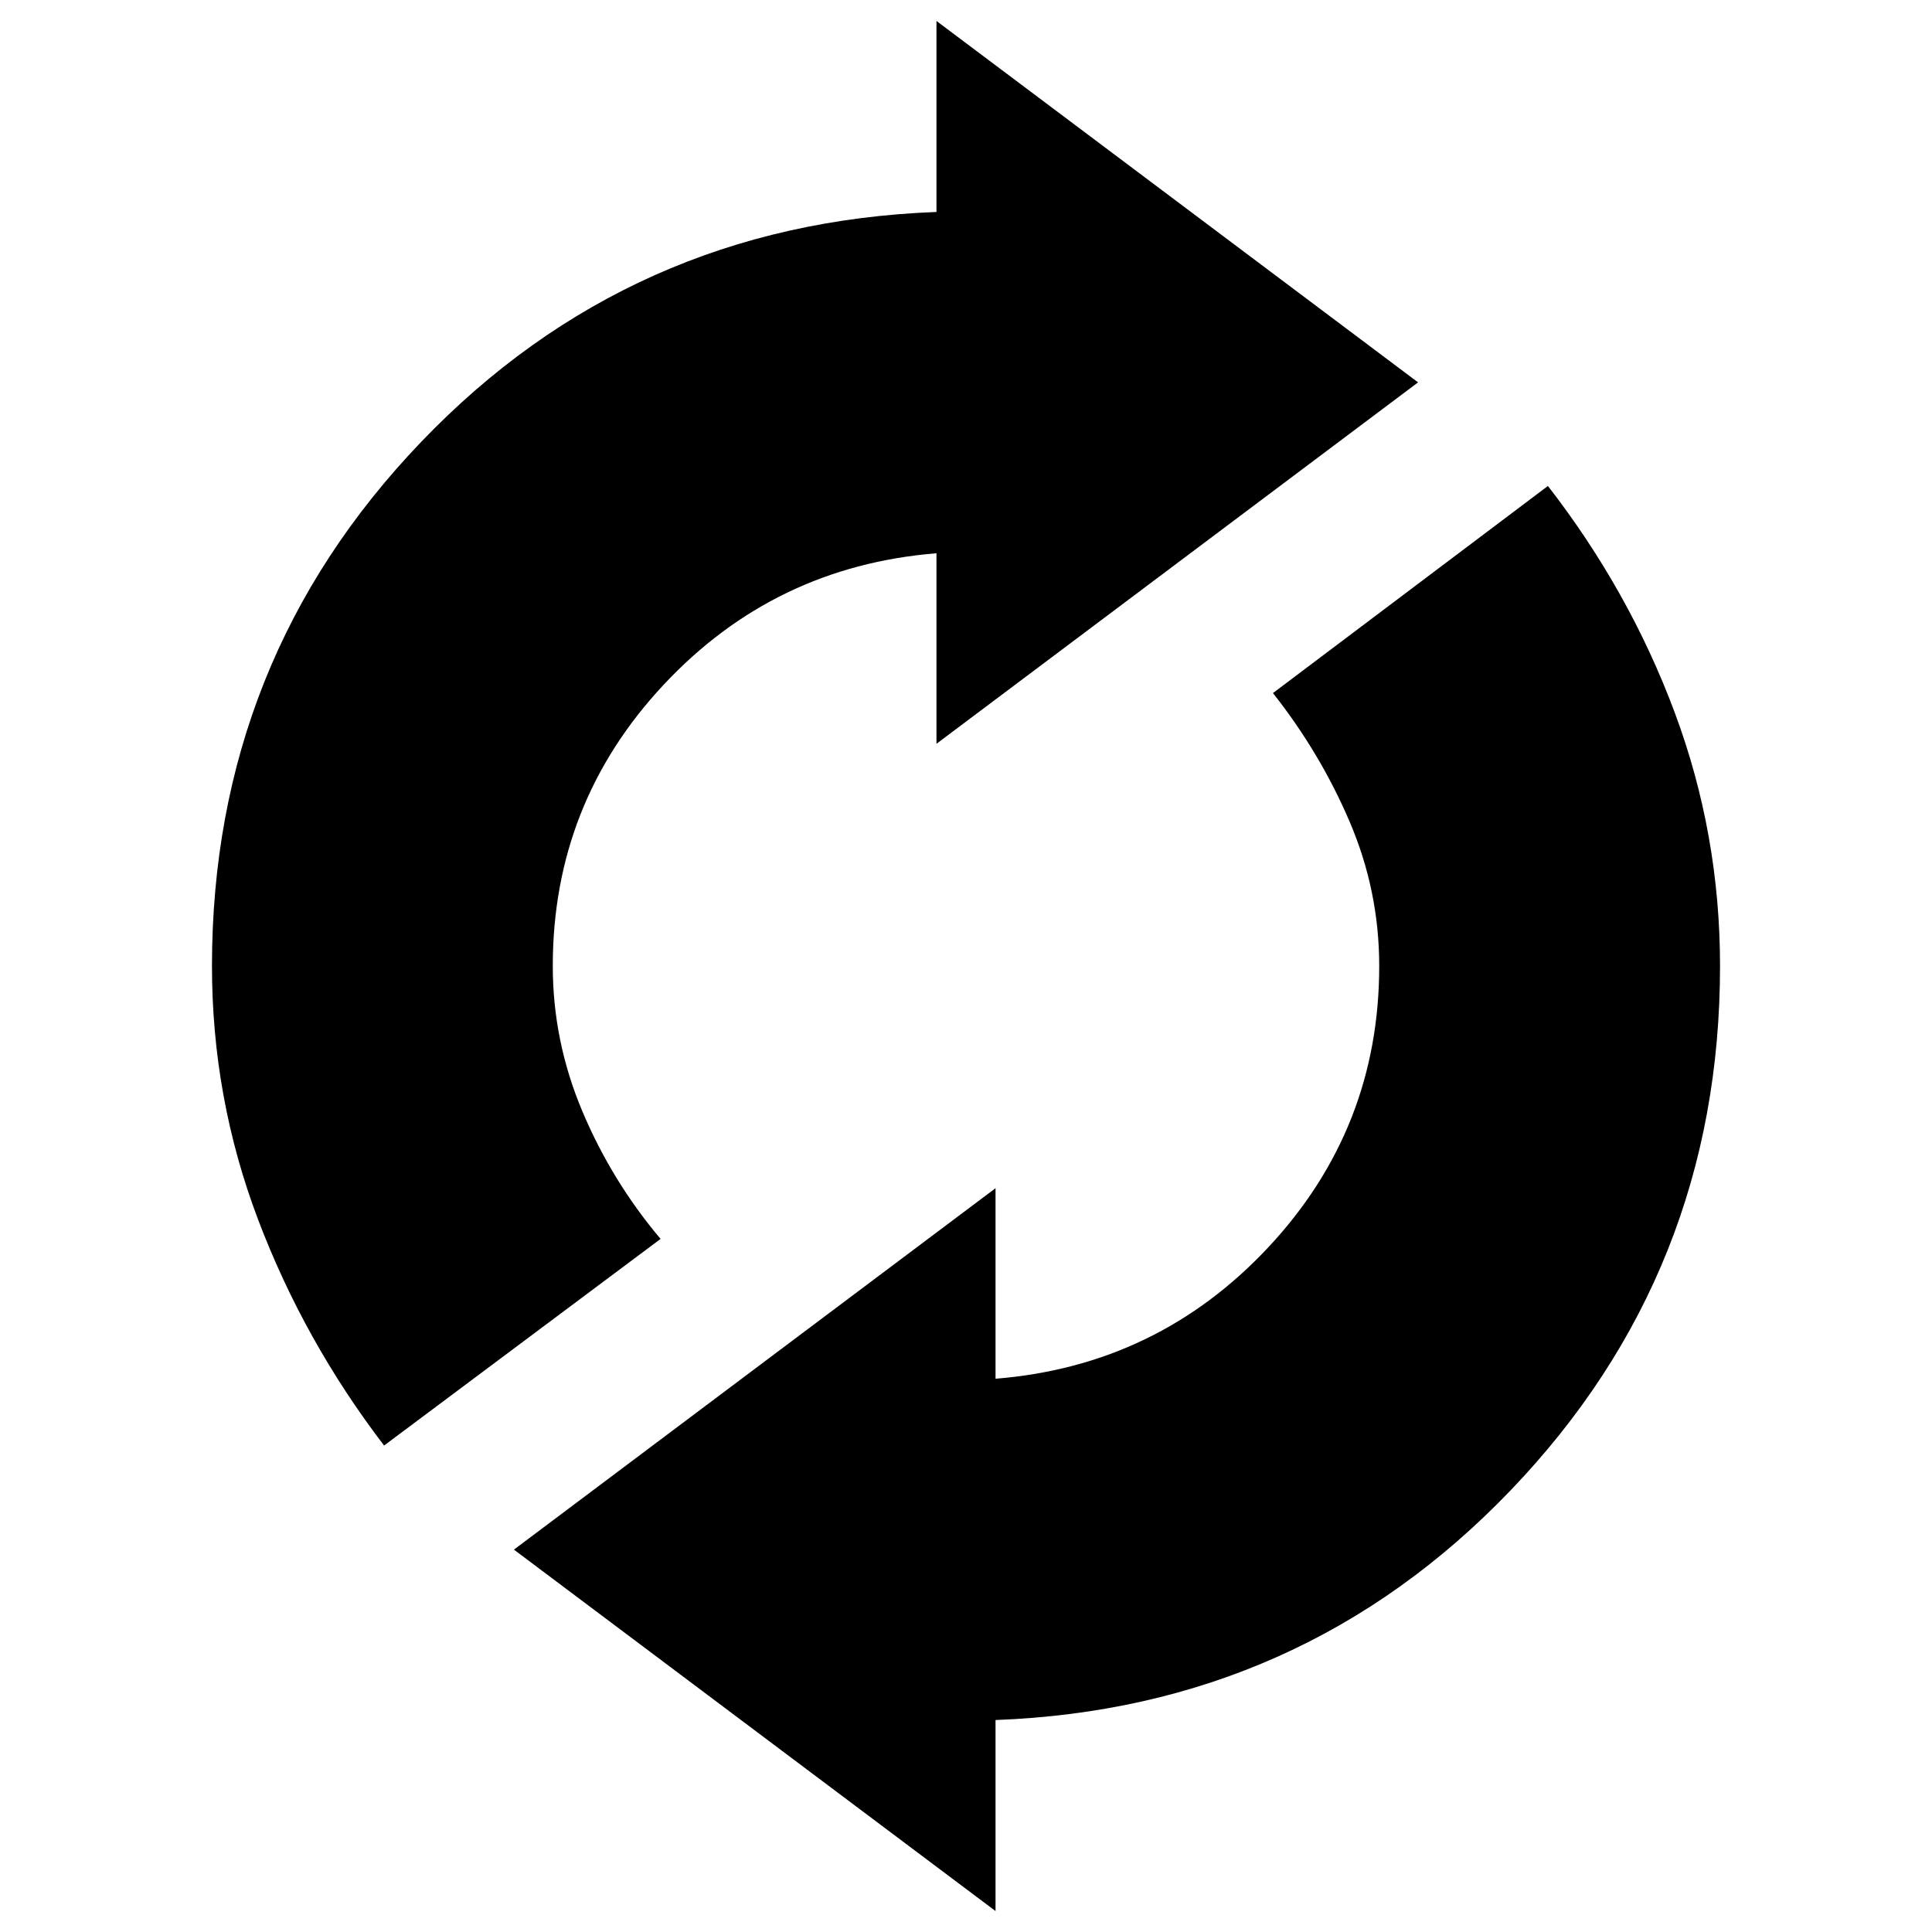 <svg xmlns="http://www.w3.org/2000/svg" height="24" viewBox="0 -960 960 960" width="24"><path d="M190.848-241.717q-39.761-52-62.642-112.381-22.88-60.38-22.88-125.902 0-152 104-260.478 104-108.479 256-114.196v-94.913L704.63-770 465.326-590.413v-94.674q-80.565 6.478-135.609 65.381Q274.674-560.804 274.674-480q0 37.283 14.641 72.065 14.642 34.783 38.924 63.544L190.848-241.717ZM494.674-10.413 255.37-190l239.304-179.587v94.674q80.565-6.478 135.609-65.381Q685.326-399.196 685.326-480q0-37.283-14.641-71.565-14.642-34.283-38.163-64.044l136.63-102.913q40.522 52.239 63.022 112.62 22.5 60.38 22.5 125.902 0 152-104 260.478-104 108.479-256 114.196v94.913Z"/></svg>